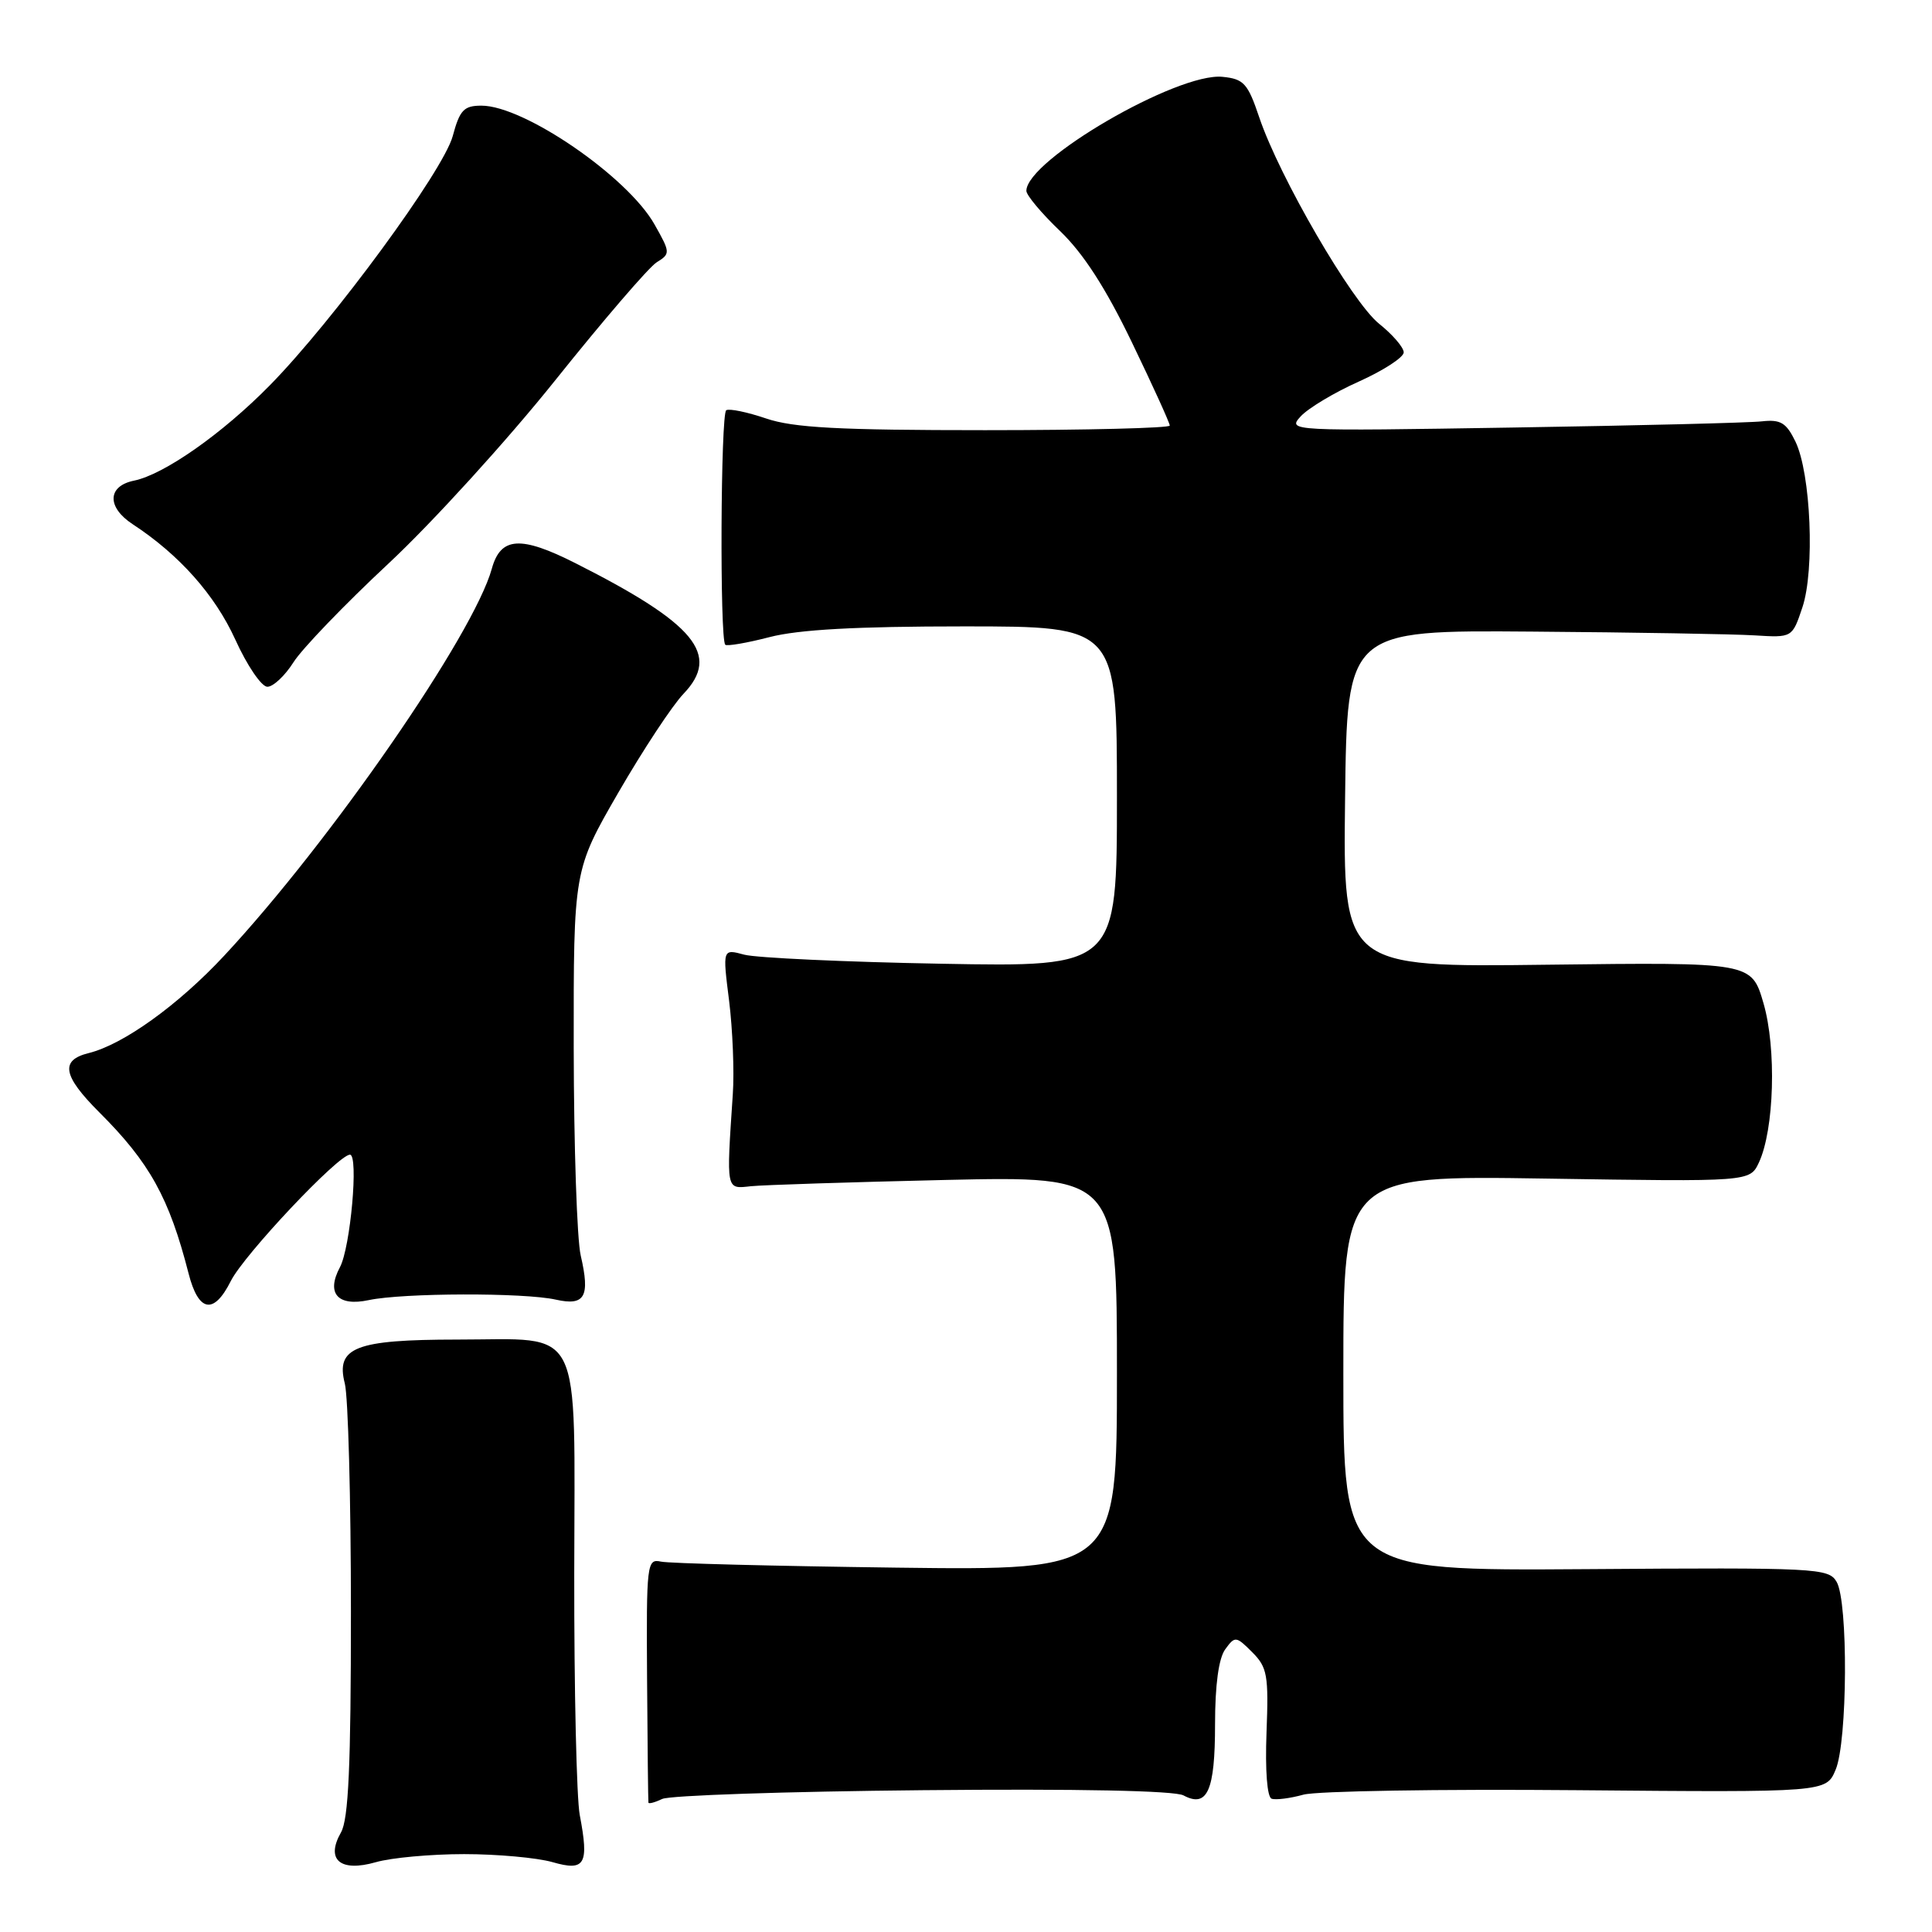 <?xml version="1.0" encoding="UTF-8" standalone="no"?>
<!DOCTYPE svg PUBLIC "-//W3C//DTD SVG 1.1//EN" "http://www.w3.org/Graphics/SVG/1.1/DTD/svg11.dtd" >
<svg xmlns="http://www.w3.org/2000/svg" xmlns:xlink="http://www.w3.org/1999/xlink" version="1.1" viewBox="0 0 256 256">
 <g >
 <path fill="currentColor"
d=" M 61.50 245.68 C 65.90 245.68 71.16 246.16 73.20 246.74 C 77.53 247.99 78.07 247.06 76.82 240.50 C 76.40 238.30 76.07 223.90 76.09 208.50 C 76.13 174.84 77.46 177.50 60.56 177.50 C 47.09 177.51 44.46 178.53 45.69 183.32 C 46.13 185.07 46.50 198.65 46.50 213.50 C 46.50 234.02 46.18 241.06 45.18 242.81 C 43.12 246.43 45.08 248.10 49.80 246.75 C 51.83 246.16 57.10 245.68 61.50 245.68 Z  M 122.22 237.21 C 142.82 237.01 155.64 237.27 156.82 237.90 C 159.98 239.59 161.00 237.29 161.00 228.49 C 161.00 223.27 161.48 219.73 162.35 218.54 C 163.64 216.77 163.78 216.78 165.92 218.92 C 167.93 220.93 168.11 221.96 167.82 229.57 C 167.63 234.60 167.90 238.14 168.50 238.34 C 169.05 238.53 170.95 238.29 172.72 237.80 C 174.49 237.32 190.80 237.05 208.95 237.21 C 241.97 237.50 241.97 237.50 243.23 234.50 C 244.81 230.77 244.91 212.23 243.36 209.60 C 242.30 207.78 240.78 207.70 210.12 207.92 C 178.00 208.14 178.00 208.14 178.00 181.95 C 178.00 155.75 178.00 155.75 204.93 156.17 C 231.86 156.59 231.86 156.59 233.06 154.05 C 235.10 149.69 235.41 138.91 233.67 132.93 C 232.09 127.50 232.09 127.50 205.03 127.83 C 177.96 128.17 177.96 128.17 178.23 105.83 C 178.50 83.50 178.50 83.50 203.00 83.69 C 216.47 83.79 229.74 84.02 232.49 84.19 C 237.48 84.50 237.48 84.50 238.82 80.50 C 240.49 75.56 239.95 62.72 237.90 58.50 C 236.69 56.01 235.94 55.56 233.47 55.83 C 231.84 56.02 217.01 56.39 200.53 56.65 C 170.84 57.13 170.58 57.12 172.34 55.18 C 173.31 54.11 176.78 52.02 180.05 50.56 C 183.32 49.09 186.00 47.35 186.00 46.69 C 186.00 46.04 184.53 44.33 182.74 42.90 C 179.15 40.03 169.51 23.44 166.85 15.53 C 165.34 11.05 164.81 10.46 161.99 10.18 C 156.02 9.58 136.00 21.22 136.00 25.29 C 136.00 25.87 138.01 28.27 140.47 30.62 C 143.55 33.58 146.50 38.14 149.97 45.34 C 152.74 51.08 155.00 56.05 155.00 56.39 C 155.00 56.72 143.99 57.00 130.53 57.00 C 111.09 57.00 105.13 56.68 101.51 55.45 C 99.01 54.60 96.63 54.11 96.23 54.36 C 95.49 54.82 95.36 84.69 96.10 85.43 C 96.32 85.65 98.96 85.20 101.97 84.42 C 105.82 83.42 113.45 83.00 127.72 83.00 C 148.00 83.00 148.00 83.00 148.00 105.57 C 148.00 128.13 148.00 128.13 124.75 127.70 C 111.96 127.47 100.20 126.92 98.62 126.50 C 95.74 125.72 95.74 125.72 96.61 132.61 C 97.08 136.40 97.31 141.97 97.10 145.00 C 96.24 157.90 96.17 157.54 99.50 157.18 C 101.15 157.01 112.74 156.64 125.25 156.35 C 148.00 155.84 148.00 155.84 148.00 181.96 C 148.00 208.09 148.00 208.09 118.75 207.72 C 102.66 207.51 88.63 207.16 87.57 206.92 C 85.72 206.52 85.64 207.18 85.74 222.50 C 85.80 231.30 85.88 238.66 85.92 238.86 C 85.96 239.05 86.79 238.83 87.75 238.37 C 88.71 237.90 104.22 237.38 122.22 237.21 Z  M 30.58 169.75 C 32.32 166.27 44.83 153.00 46.37 153.00 C 47.54 153.00 46.44 165.30 45.04 167.92 C 43.19 171.38 44.75 173.15 48.87 172.27 C 53.41 171.31 69.44 171.26 73.66 172.21 C 77.51 173.07 78.21 171.82 76.95 166.37 C 76.45 164.24 76.04 151.88 76.02 138.90 C 76.00 115.30 76.00 115.30 81.94 105.01 C 85.21 99.36 89.09 93.47 90.57 91.93 C 95.52 86.76 92.12 82.64 76.28 74.64 C 68.99 70.95 66.34 71.12 65.17 75.35 C 62.76 84.08 43.78 111.53 29.71 126.63 C 23.60 133.19 16.34 138.40 11.75 139.54 C 7.94 140.48 8.31 142.54 13.14 147.37 C 19.84 154.05 22.42 158.72 24.99 168.75 C 26.30 173.88 28.33 174.24 30.58 169.75 Z  M 38.89 87.75 C 40.02 85.96 45.69 80.07 51.49 74.66 C 57.29 69.25 67.23 58.32 73.58 50.38 C 79.93 42.44 85.97 35.41 87.01 34.76 C 88.84 33.62 88.84 33.48 86.74 29.76 C 83.19 23.43 69.45 14.00 63.80 14.00 C 61.47 14.00 60.92 14.57 59.99 18.03 C 58.76 22.61 44.17 42.49 35.75 51.06 C 29.46 57.46 21.74 62.88 17.75 63.69 C 14.22 64.41 14.14 67.21 17.58 69.46 C 23.75 73.50 28.48 78.82 31.18 84.75 C 32.74 88.19 34.65 91.00 35.43 91.00 C 36.20 91.00 37.76 89.54 38.89 87.75 Z "/>
</g>
</svg>
